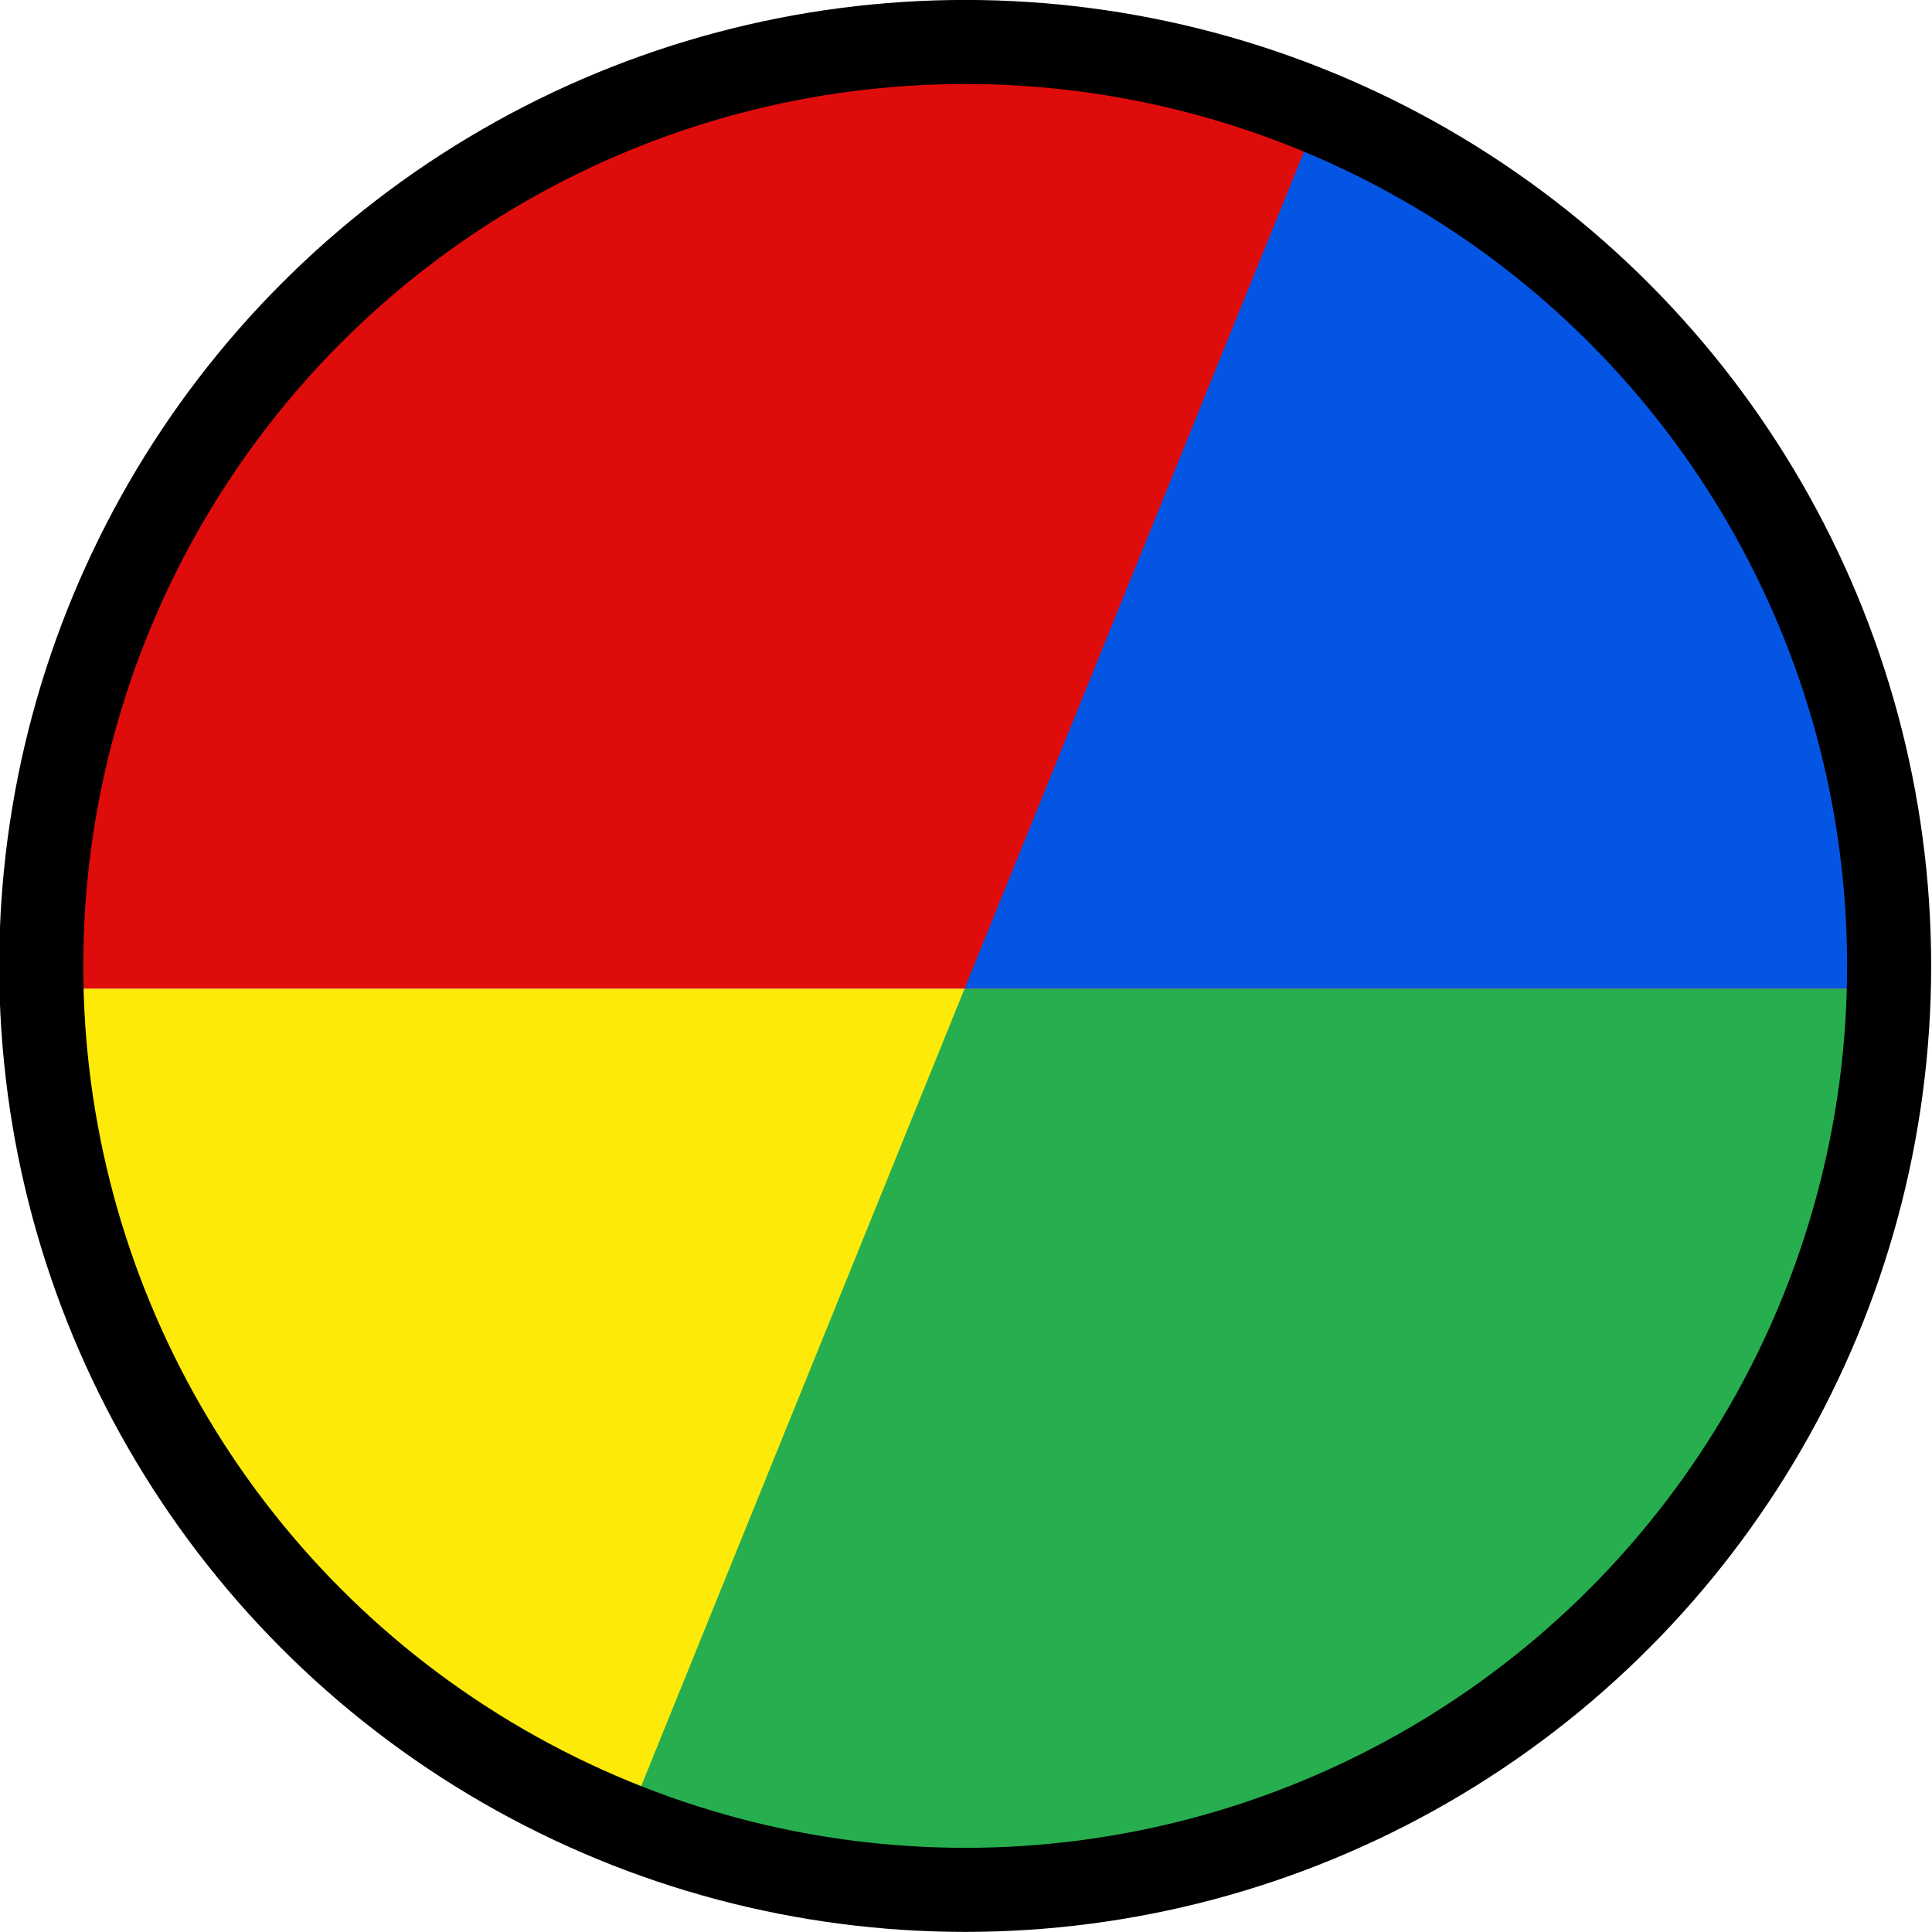 <?xml version="1.0" encoding="UTF-8"?>
<svg width="121.33mm" height="121.33mm" version="1.1" viewBox="0 0 121.33 121.33" xmlns="http://www.w3.org/2000/svg">
<g transform="translate(-43.486 -104.15)">
<g transform="translate(-4871.4 -787.41)">
<g transform="matrix(2.415 0 0 2.415 4987.9 749.27)">
<path d="m-28.933 84.628a24.026 24.026 0 0 0 24.004 23.437 24.026 24.026 0 0 0 24.004-23.437z" fill="#feea09" style="paint-order:markers stroke fill"/>
<path d="m-5.15 84.628-8.79 21.674a24.026 24.026 0 0 0 9.011 1.763 24.026 24.026 0 0 0 24.004-23.437z" fill="#27ae4f" style="paint-order:markers stroke fill"/>
<path d="m-4.928 60.012a24.026 24.026 0 0 0-24.026 24.026 24.026 24.026 0 0 0 0.022 0.589h48.008a24.026 24.026 0 0 0 0.022-0.589 24.026 24.026 0 0 0-24.026-24.026z" fill="#df0c0c" style="paint-order:markers stroke fill"/>
<path d="m4.115 61.78-9.266 22.848h24.226a24.026 24.026 0 0 0 0.022-0.589 24.026 24.026 0 0 0-14.982-22.259z" fill="#0555e4" style="paint-order:markers stroke fill"/>
</g>
<circle cx="4975.5" cy="952.22" r="58.024" fill="none" stroke="#000" stroke-dashoffset="9.316" stroke-linecap="round" stroke-linejoin="round" stroke-width="5.279" style="paint-order:markers fill stroke"/>
</g>
</g>
</svg>
